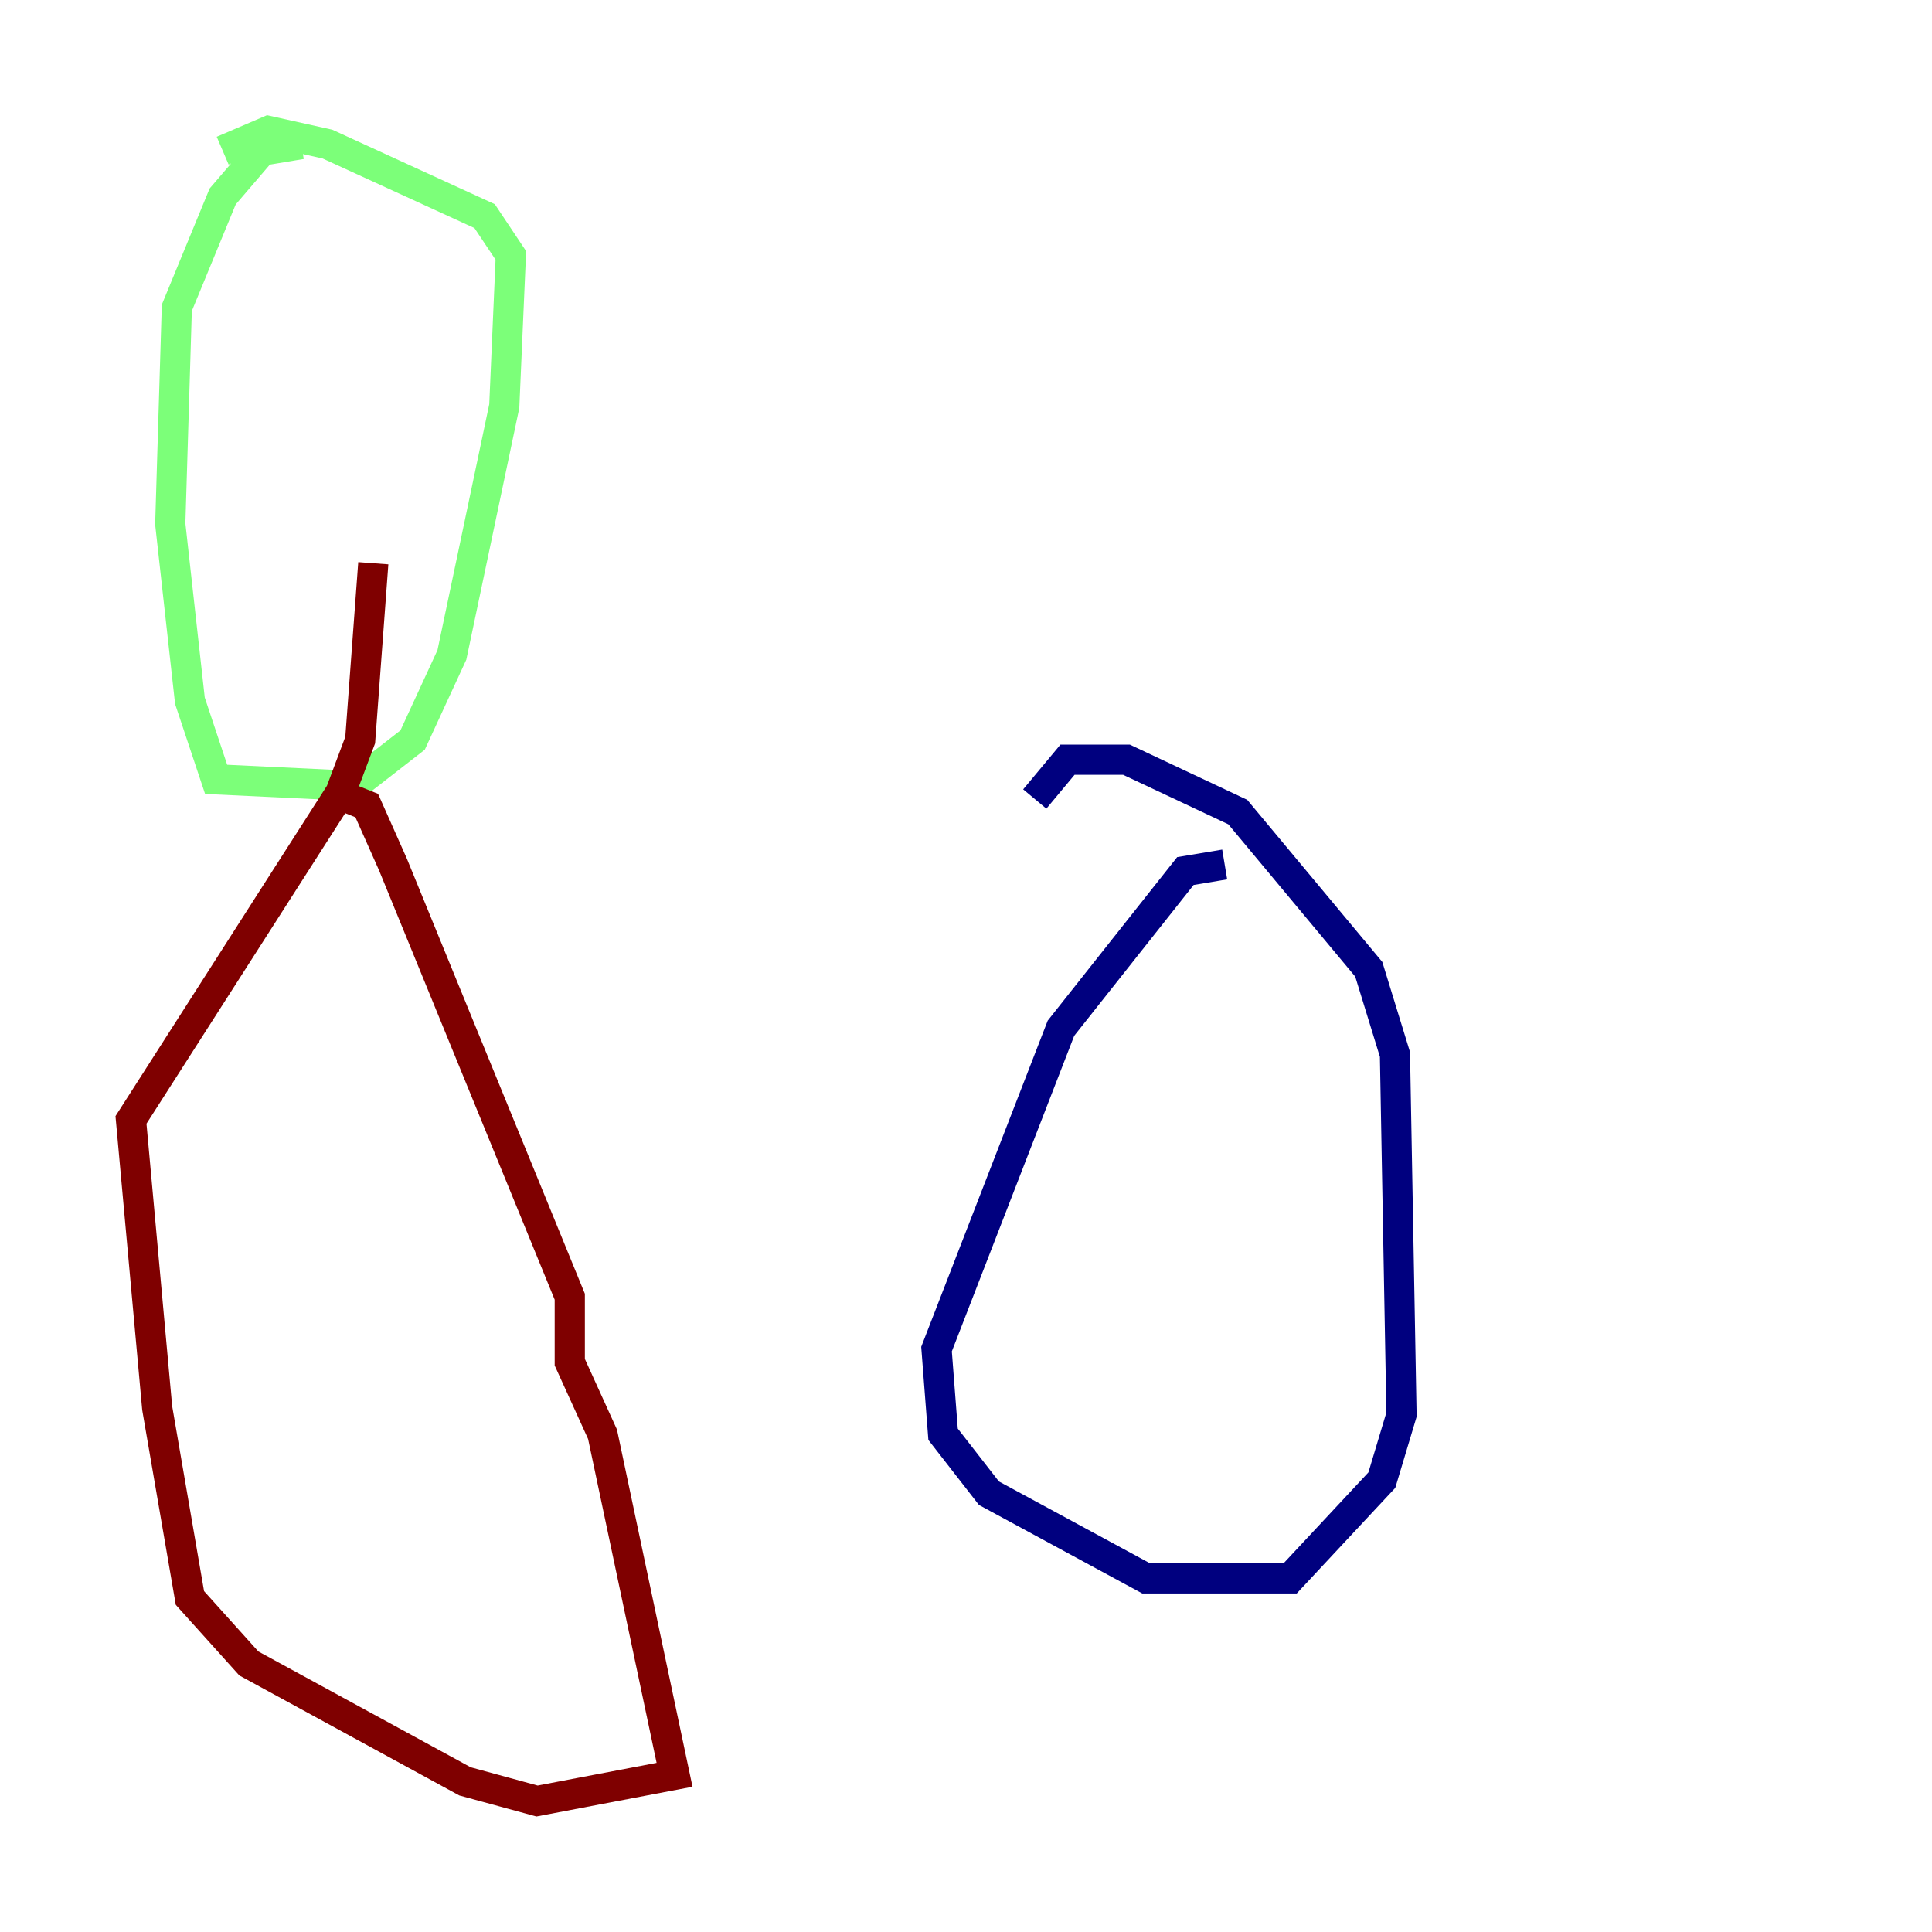 <?xml version="1.0" encoding="utf-8" ?>
<svg baseProfile="tiny" height="128" version="1.2" viewBox="0,0,128,128" width="128" xmlns="http://www.w3.org/2000/svg" xmlns:ev="http://www.w3.org/2001/xml-events" xmlns:xlink="http://www.w3.org/1999/xlink"><defs /><polyline fill="none" points="81.139,57.275 78.536,57.709 70.291,68.122 62.047,89.383 62.481,95.024 65.519,98.929 75.932,104.57 85.478,104.57 91.552,98.061 92.854,93.722 92.42,69.858 90.685,64.217 82.007,53.803 74.63,50.332 70.725,50.332 68.556,52.936" stroke="#00007f" stroke-width="2" /><polyline fill="none" points="19.959,9.546 17.356,9.98 14.752,13.017 11.715,20.393 11.281,34.712 12.583,46.427 14.319,51.634 23.43,52.068 27.336,49.031 29.939,43.39 33.41,26.902 33.844,16.922 32.108,14.319 21.695,9.546 17.79,8.678 14.752,9.98" stroke="#7cff79" stroke-width="2" /><polyline fill="none" points="22.129,52.502 24.298,53.37 26.034,57.275 37.749,85.912 37.749,90.251 39.919,95.024 44.691,117.586 35.58,119.322 30.807,118.02 16.488,110.21 12.583,105.871 10.414,93.288 8.678,74.197 22.563,52.502 23.864,49.031 24.732,37.315" stroke="#7f0000" stroke-width="2" /></svg>